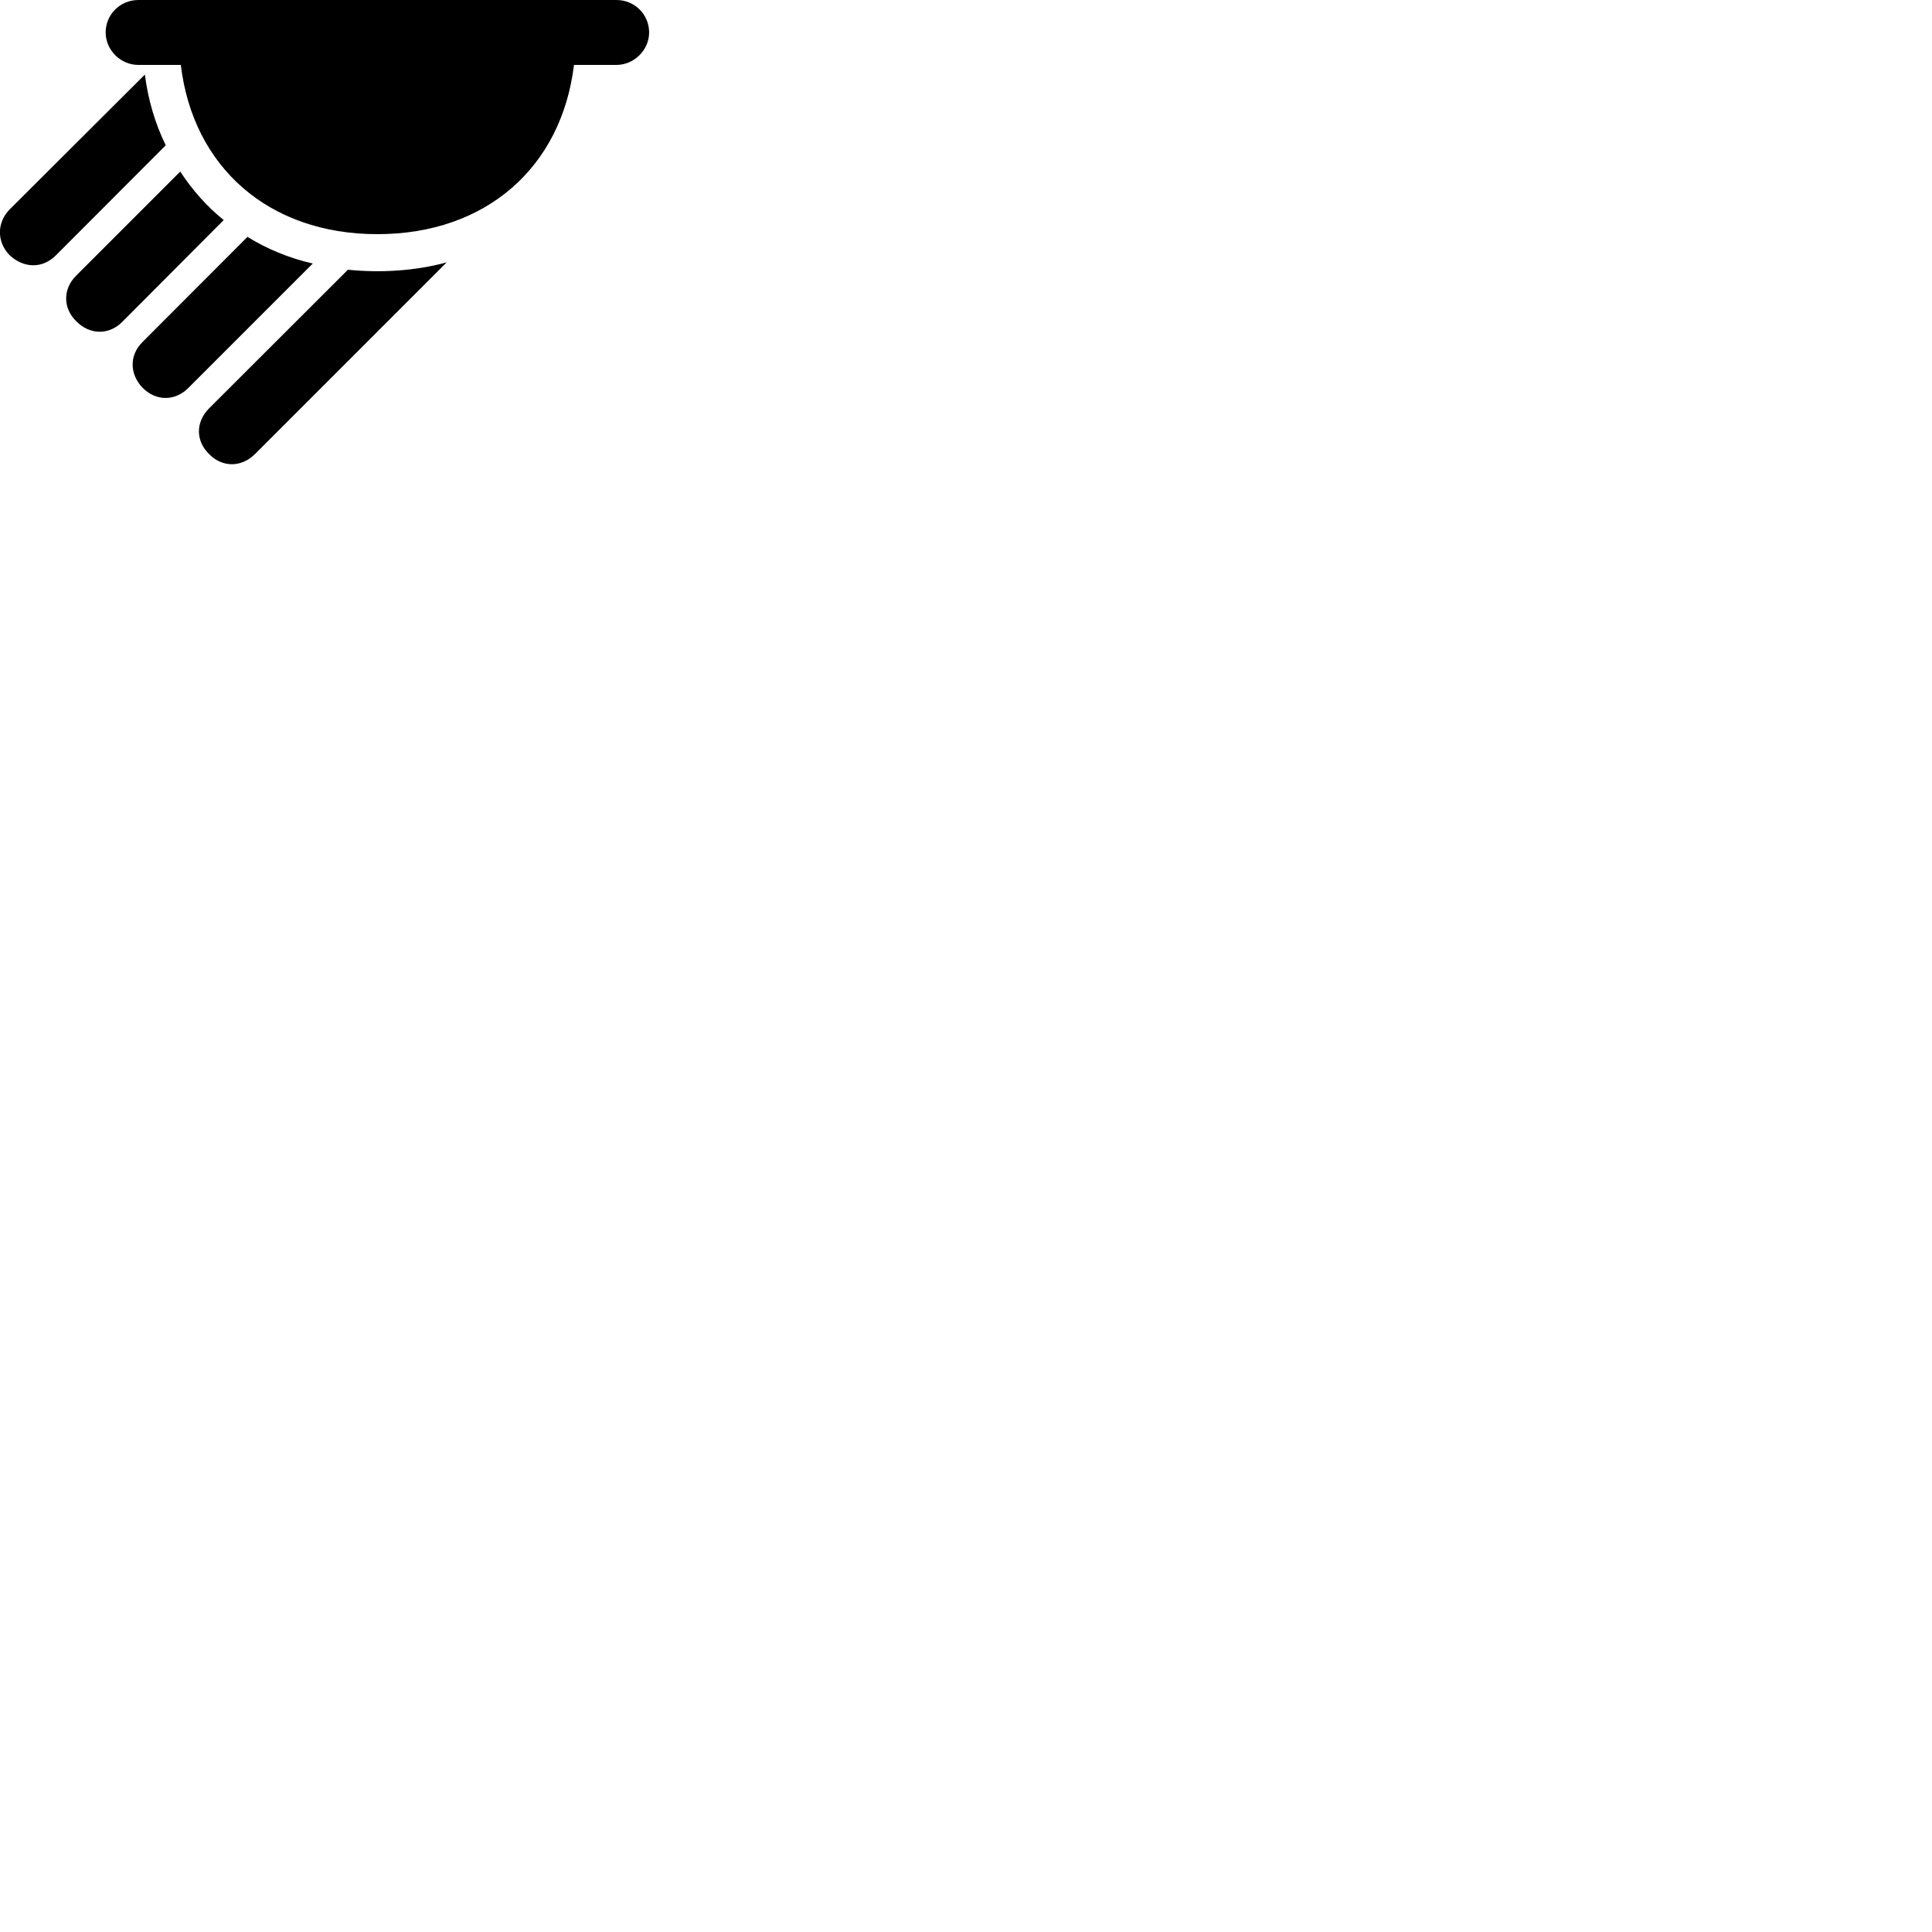 
        <svg xmlns="http://www.w3.org/2000/svg" viewBox="0 0 100 100">
            <path d="M31.909 3.36C32.819 3.36 33.599 2.59 33.599 1.68C33.599 0.75 32.849 -0 31.909 -0H7.159C6.219 -0 5.469 0.75 5.469 1.68C5.469 2.59 6.239 3.36 7.159 3.36H9.359C9.989 8.65 13.909 12.12 19.529 12.12C25.159 12.12 29.069 8.66 29.709 3.36ZM0.489 13.2C1.219 13.89 2.199 13.92 2.899 13.21L8.579 7.52C8.039 6.42 7.669 5.19 7.499 3.86L0.509 10.83C-0.171 11.51 -0.171 12.52 0.489 13.2ZM3.949 16.63C4.649 17.34 5.649 17.36 6.349 16.64L11.579 11.39C10.699 10.68 9.949 9.83 9.329 8.88L3.949 14.26C3.239 14.96 3.259 15.96 3.949 16.63ZM7.379 20.07C8.069 20.77 9.059 20.78 9.759 20.07L16.189 13.64C14.959 13.36 13.809 12.88 12.809 12.26L7.379 17.7C6.679 18.39 6.709 19.37 7.379 20.07ZM10.829 23.51C11.509 24.2 12.489 24.2 13.189 23.51L23.119 13.58C21.479 14.03 19.649 14.13 18.009 13.96L10.829 21.13C10.119 21.84 10.119 22.82 10.829 23.51Z" />
        </svg>
    